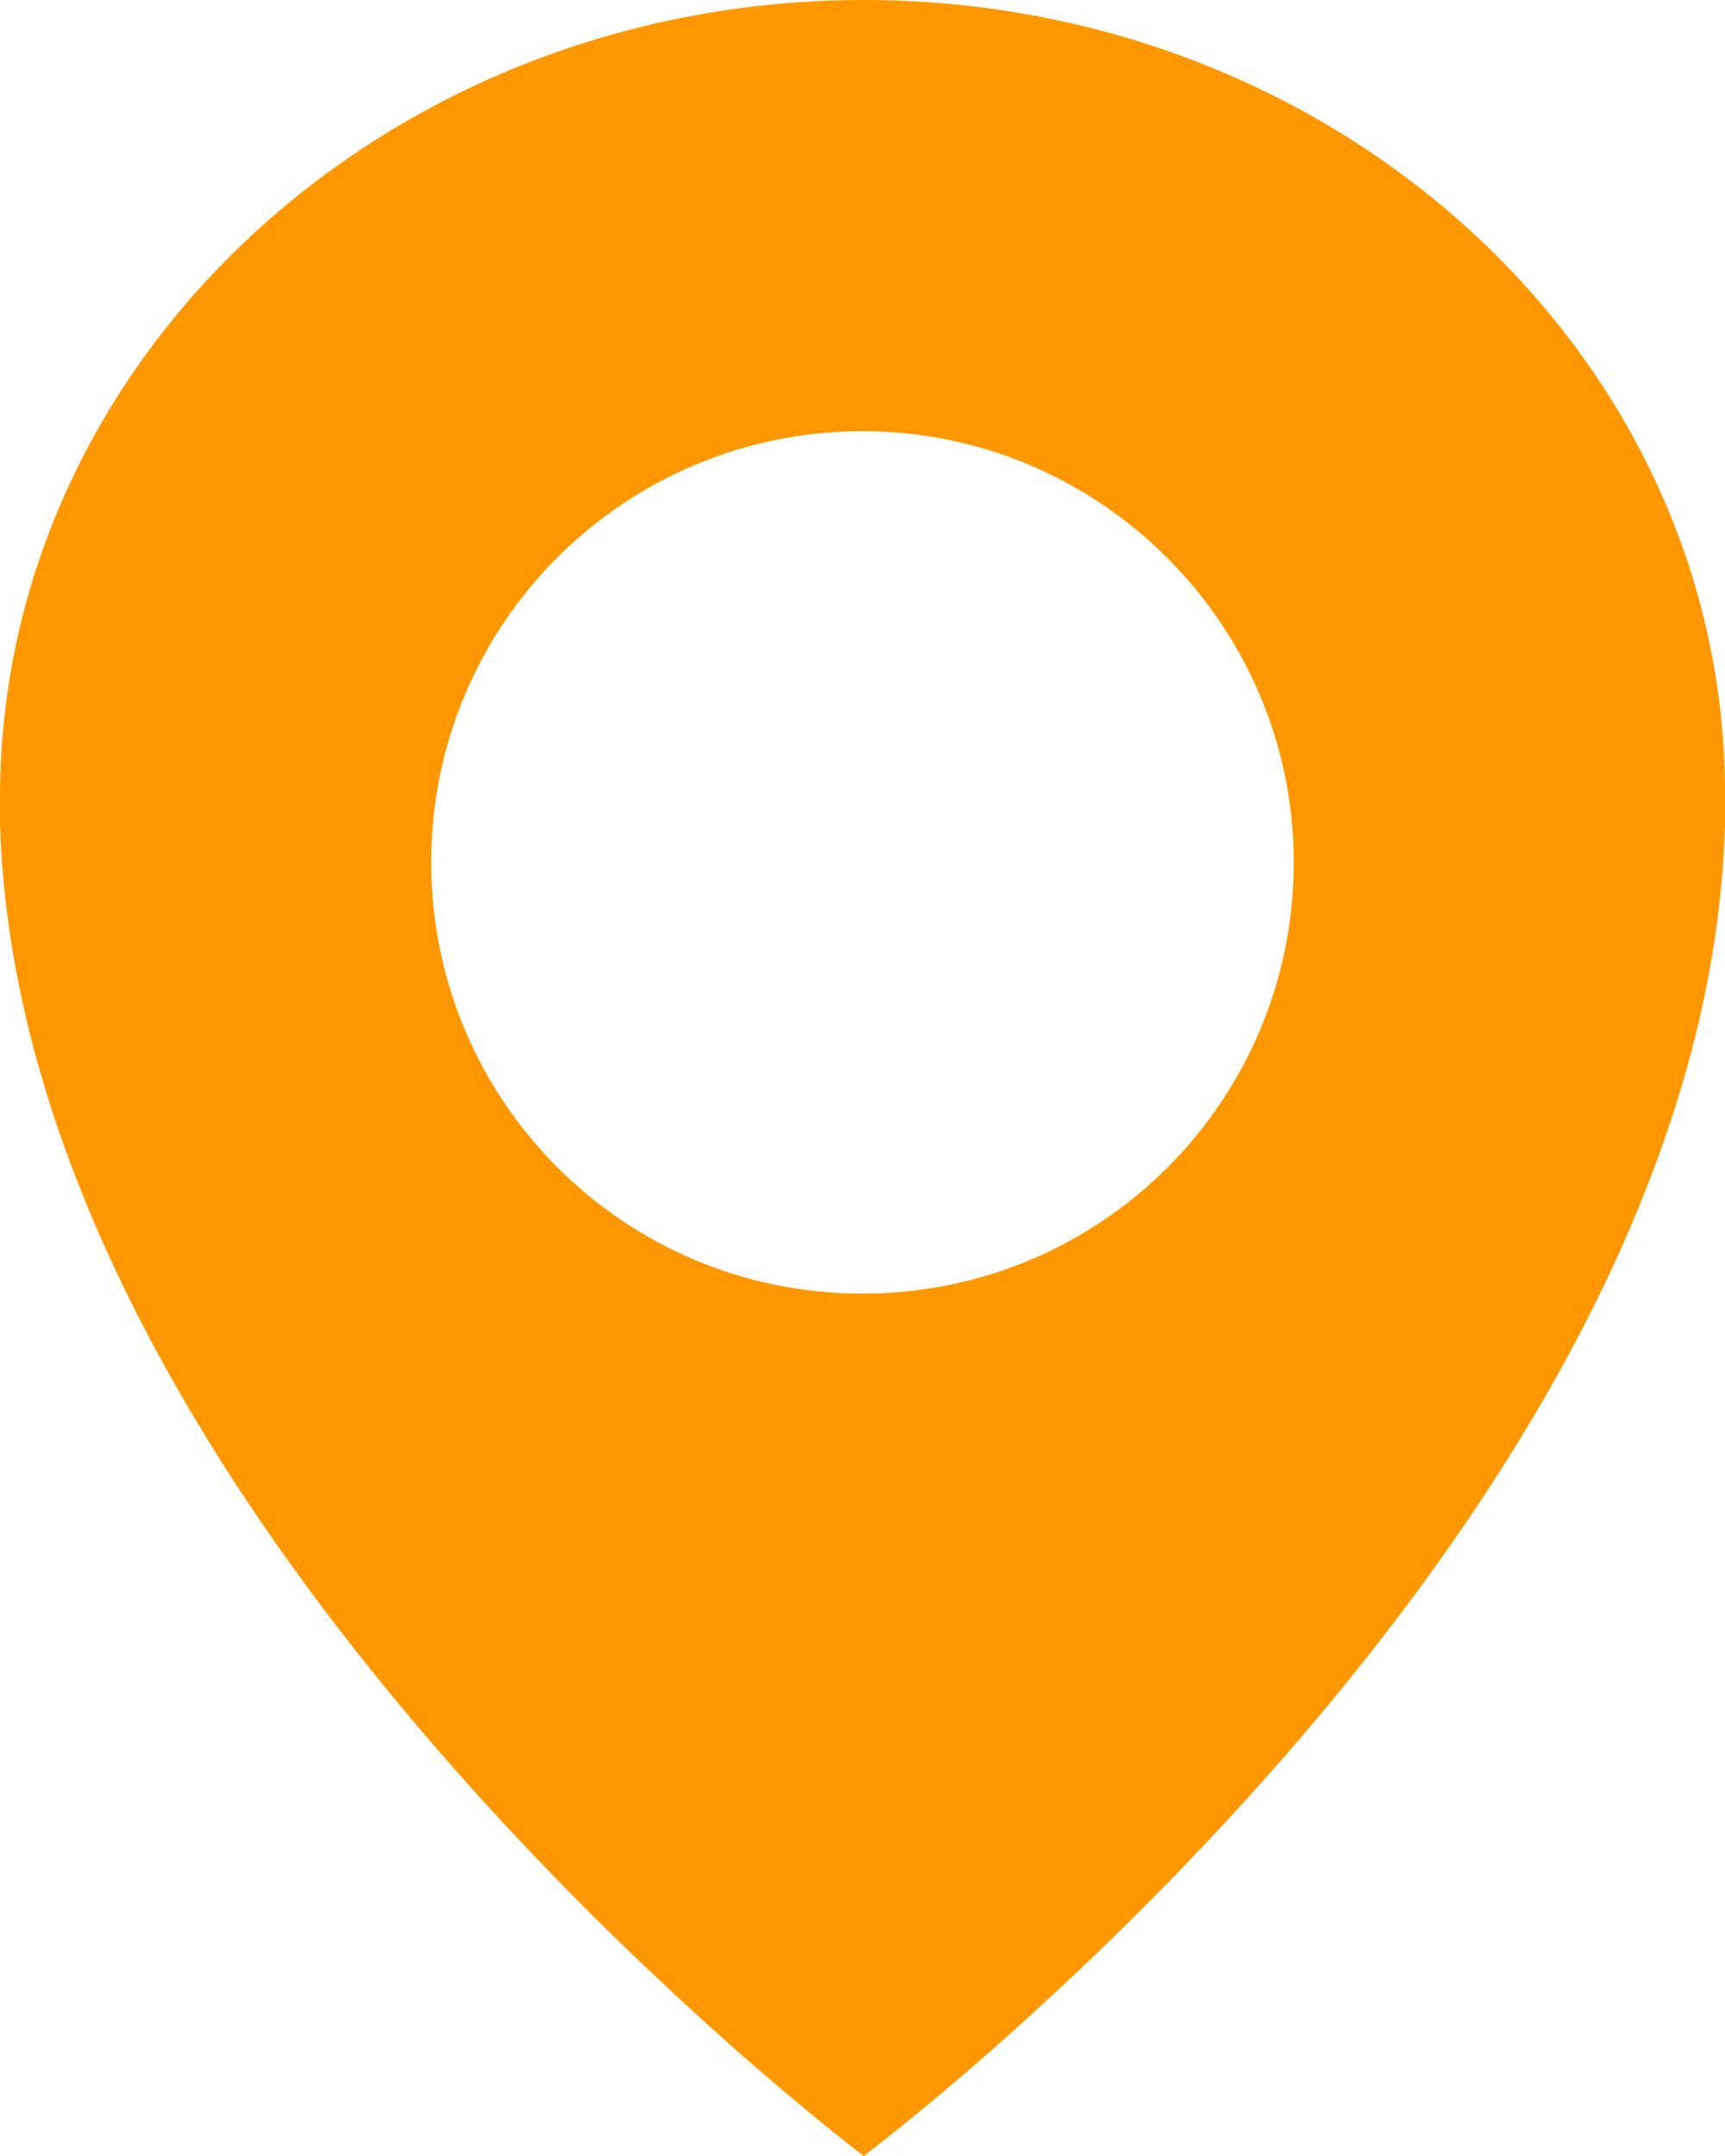 <svg width="32" height="40" xmlns="http://www.w3.org/2000/svg">
  <path d="M16.023 0C7.187 0 0 6.638 0 14.799v.465c.366 12.98 16.023 24.735 16.023 24.735S31.679 28.287 32 15.264v-.465C32.046 6.639 24.858 0 16.023 0zM16 24c-4.444 0-8-3.596-8-8 0-4.444 3.596-8 8-8s8 3.596 8 8-3.556 8-8 8z" fill="#FF9800" fill-rule="nonzero"/>
</svg>
